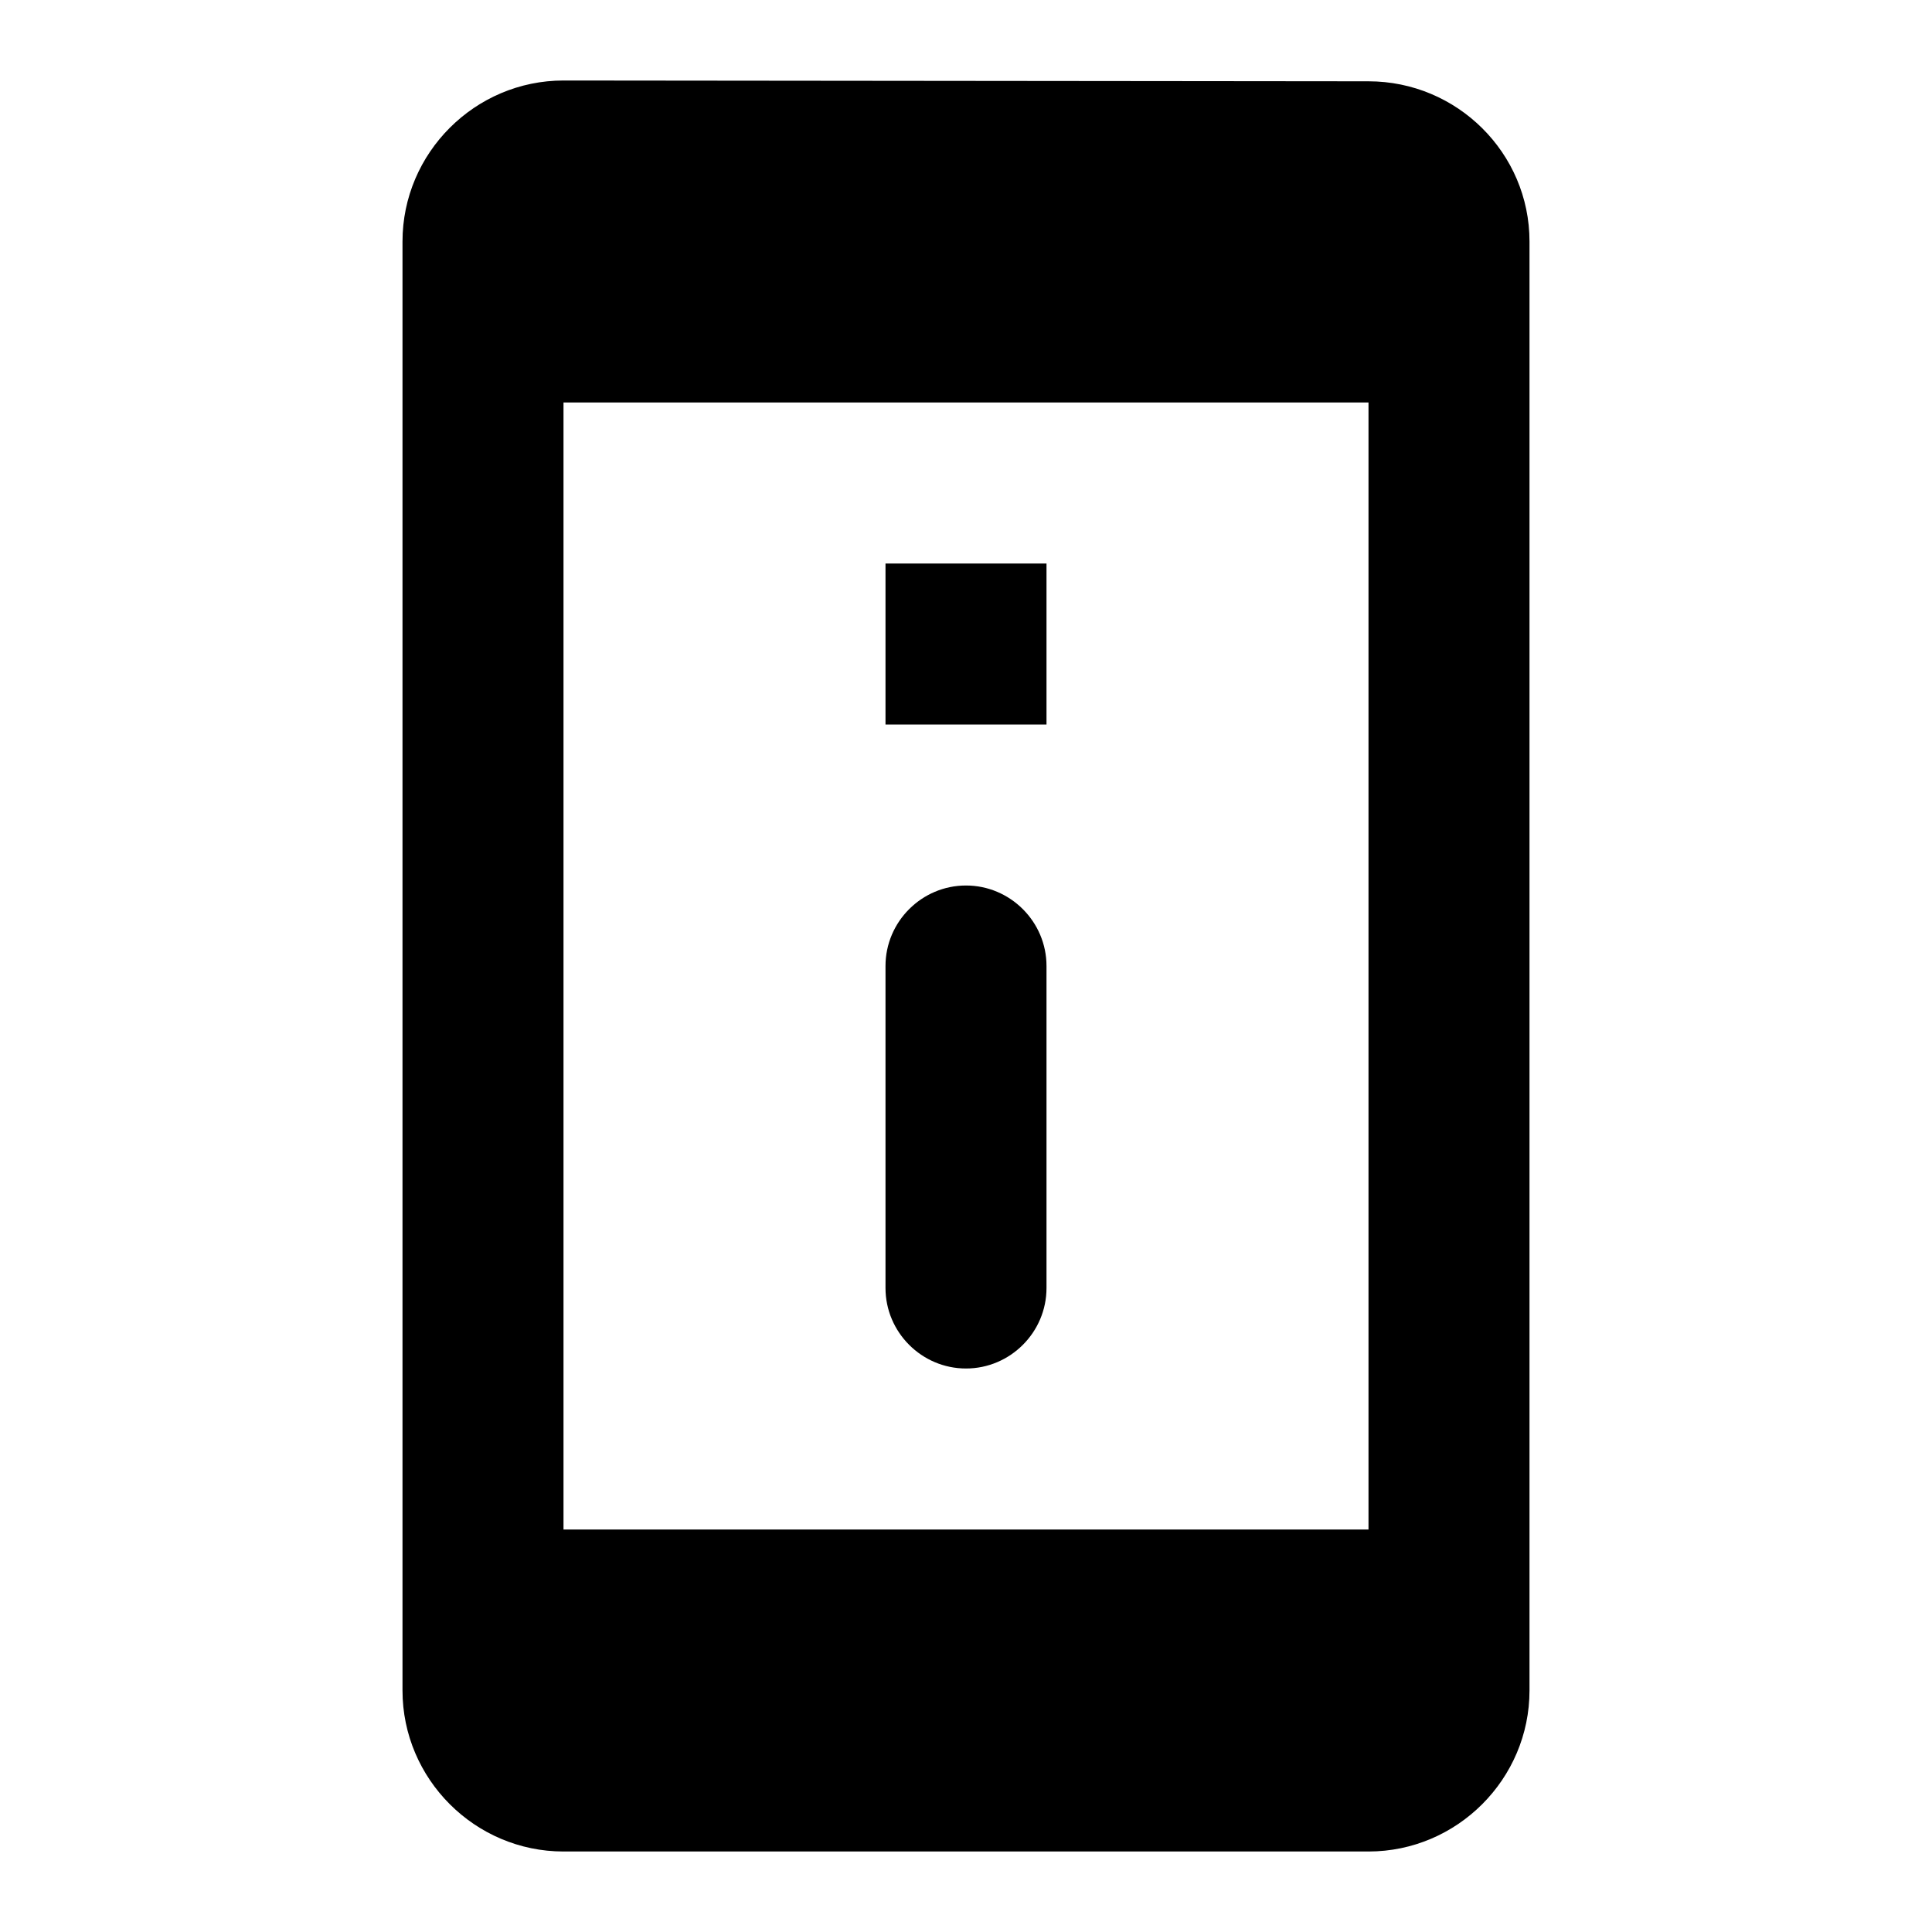 <?xml version="1.0" encoding="UTF-8"?>
<svg width="24px" height="24px" viewBox="0 0 24 24" version="1.1" xmlns="http://www.w3.org/2000/svg" xmlns:xlink="http://www.w3.org/1999/xlink">
    <title>perm_device_information</title>
    <defs>
        <path d="M13,7 L11,7 L11,9 L13,9 L13,7 Z M12,11 C11.45,11 11,11.45 11,12 L11,16 C11,16.55 11.45,17 12,17 C12.55,17 13,16.55 13,16 L13,12 C13,11.45 12.55,11 12,11 Z M17,1.01 L7,1 C5.9,1 5,1.9 5,3 L5,21 C5,22.1 5.9,23 7,23 L17,23 C18.1,23 19,22.1 19,21 L19,3 C19,1.9 18.1,1.01 17,1.01 Z M17,19 L7,19 L7,5 L17,5 L17,19 Z" id="path-1"></path>
    </defs>
    <g id="perm_device_information" stroke="none" stroke-width="1" fill="none" fill-rule="evenodd">
        <mask id="mask-2" fill="white">
            <use xlink:href="#path-1"></use>
        </mask>
        <use id="Combined-Shape" fill="#000000" xlink:href="#path-1"></use>
    </g>
</svg>